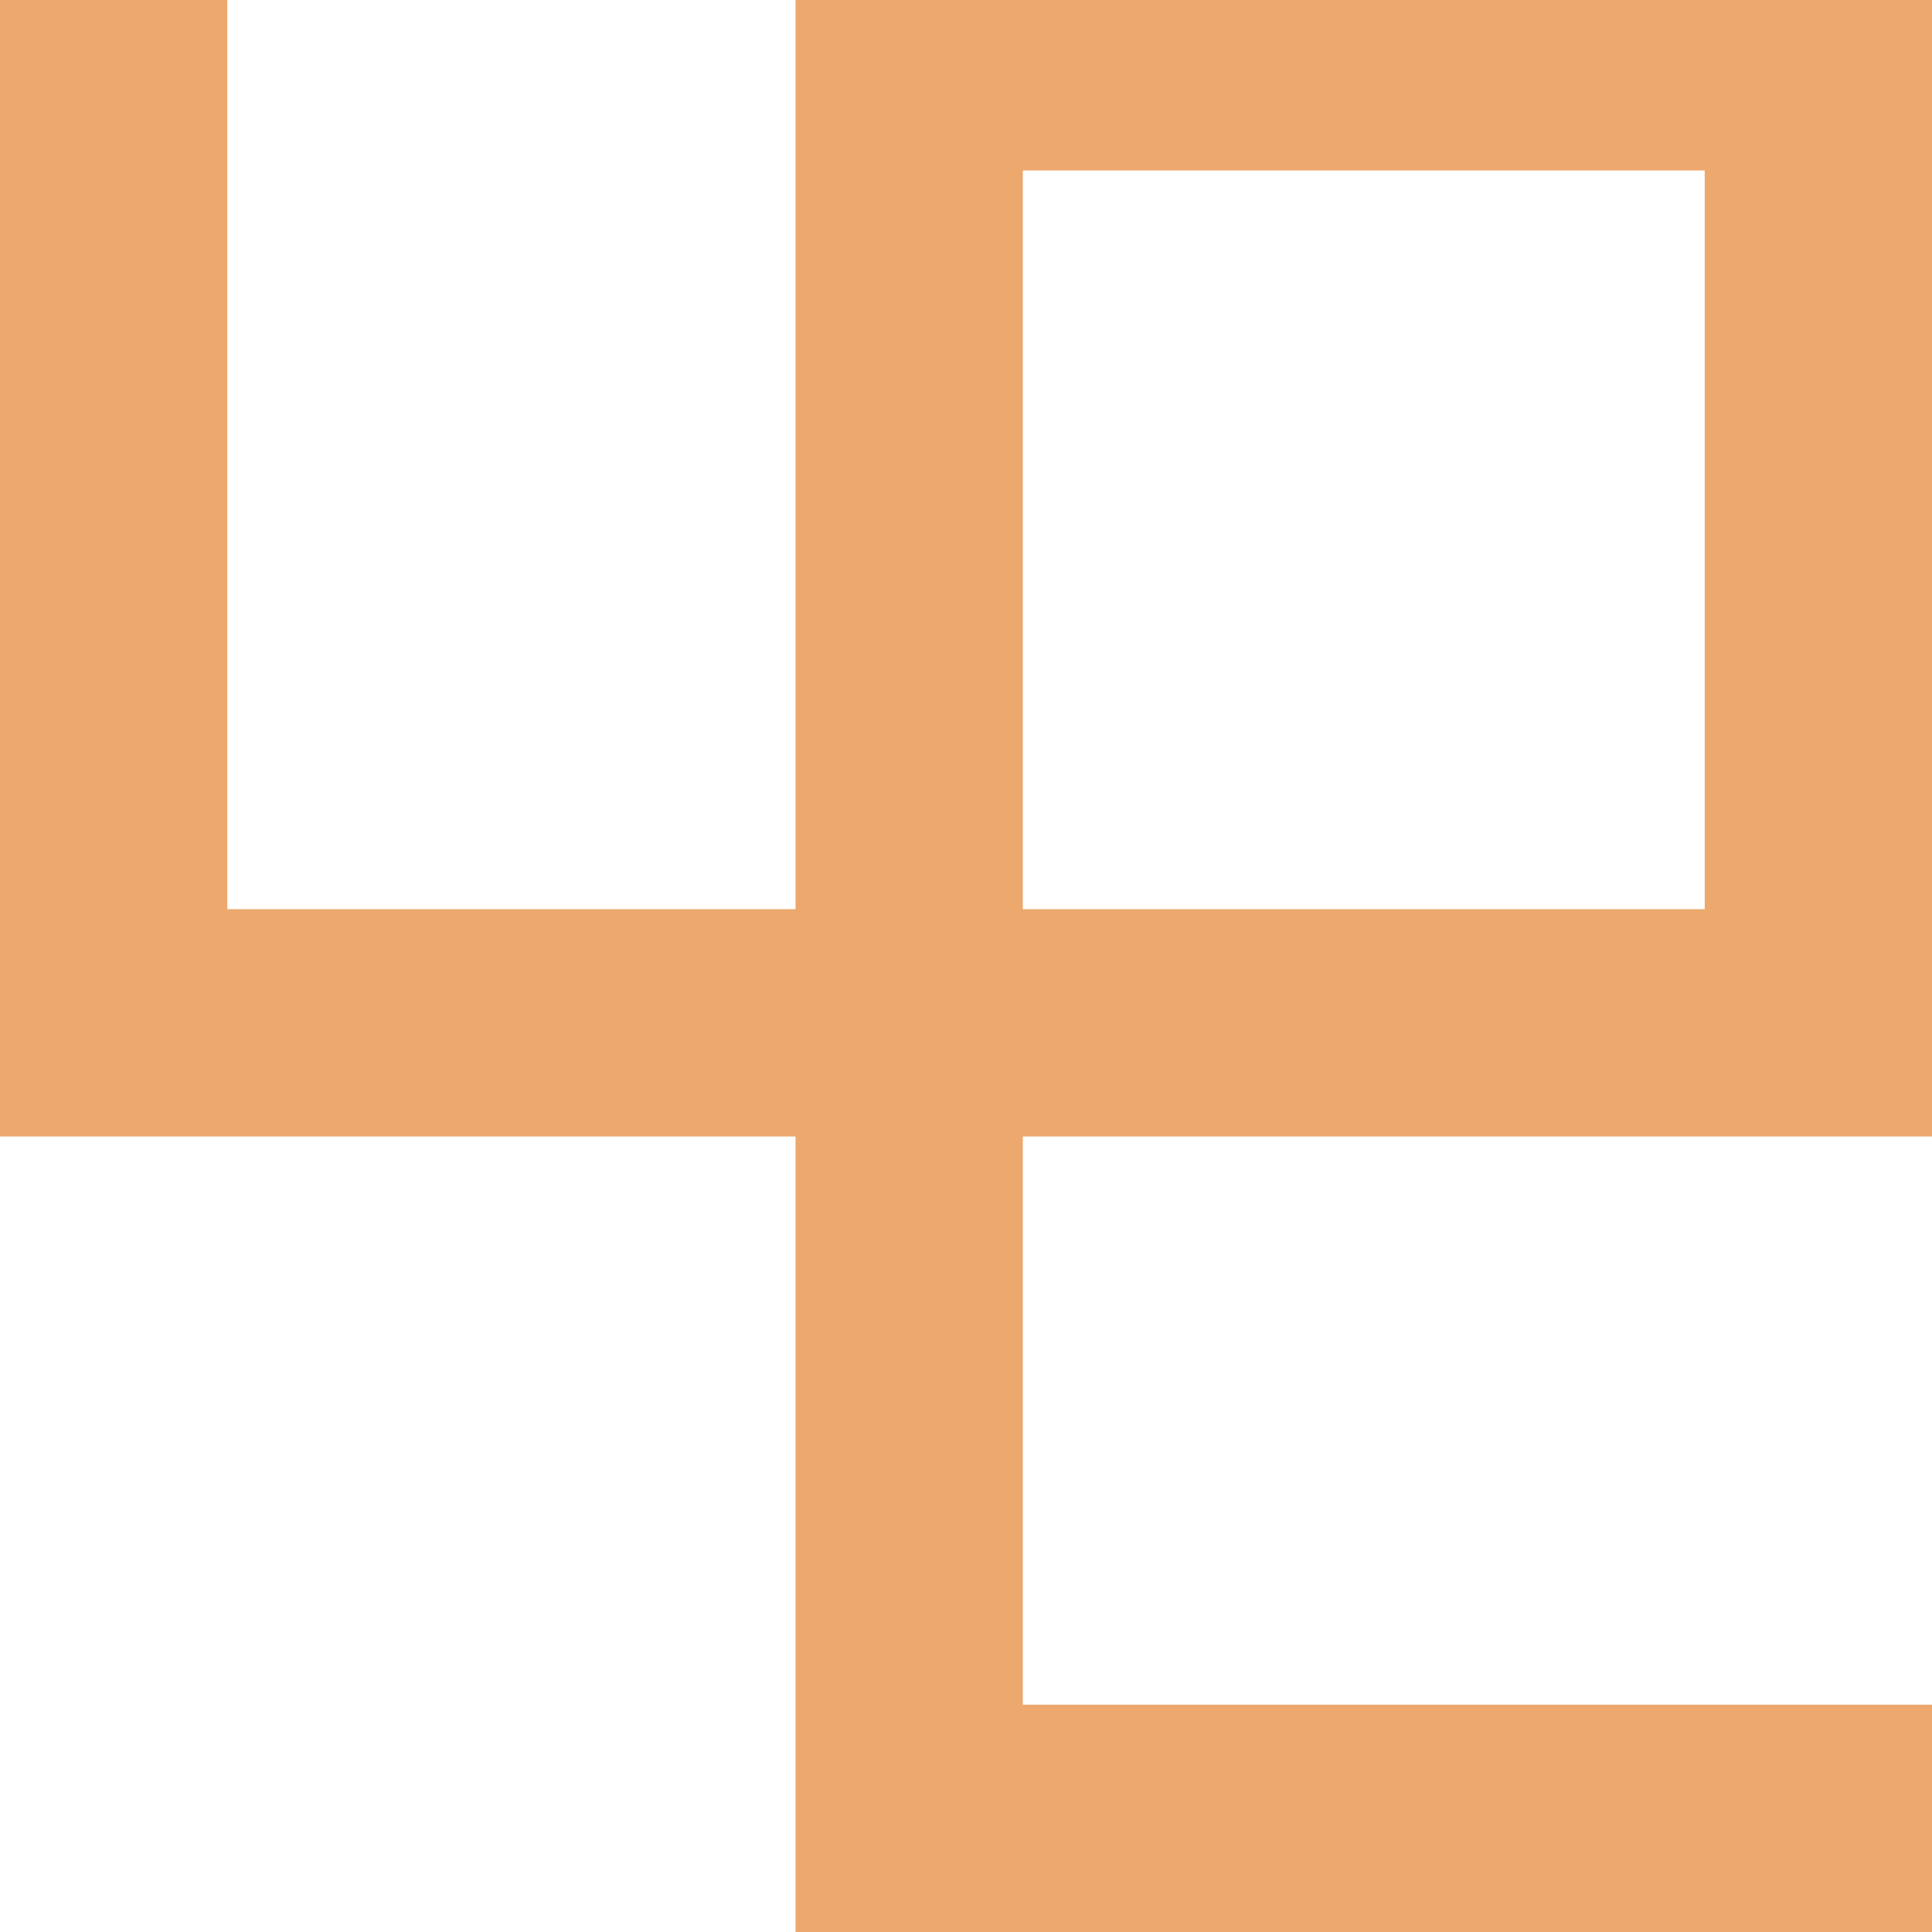 <svg width="17" height="17" viewBox="0 0 17 17" fill="none" xmlns="http://www.w3.org/2000/svg">
<g clip-path="url(#clip0_31_18)">
<path d="M17 0L17 10L15 8L15 1.5L9 1.5L9 8L15 8L17 10L9 10L9 15L17 15L17 17L7 17L7 10L-4.37114e-07 10L0 -7.43094e-07L2 -6.55671e-07L2 8L7 8L7 -4.37114e-07L17 0Z" fill="#EDA86E"/>
</g>
<defs>
<clipPath id="clip0_31_18">
<rect width="17" height="17" fill="white" transform="translate(17) rotate(90)"/>
</clipPath>
</defs>
</svg>
